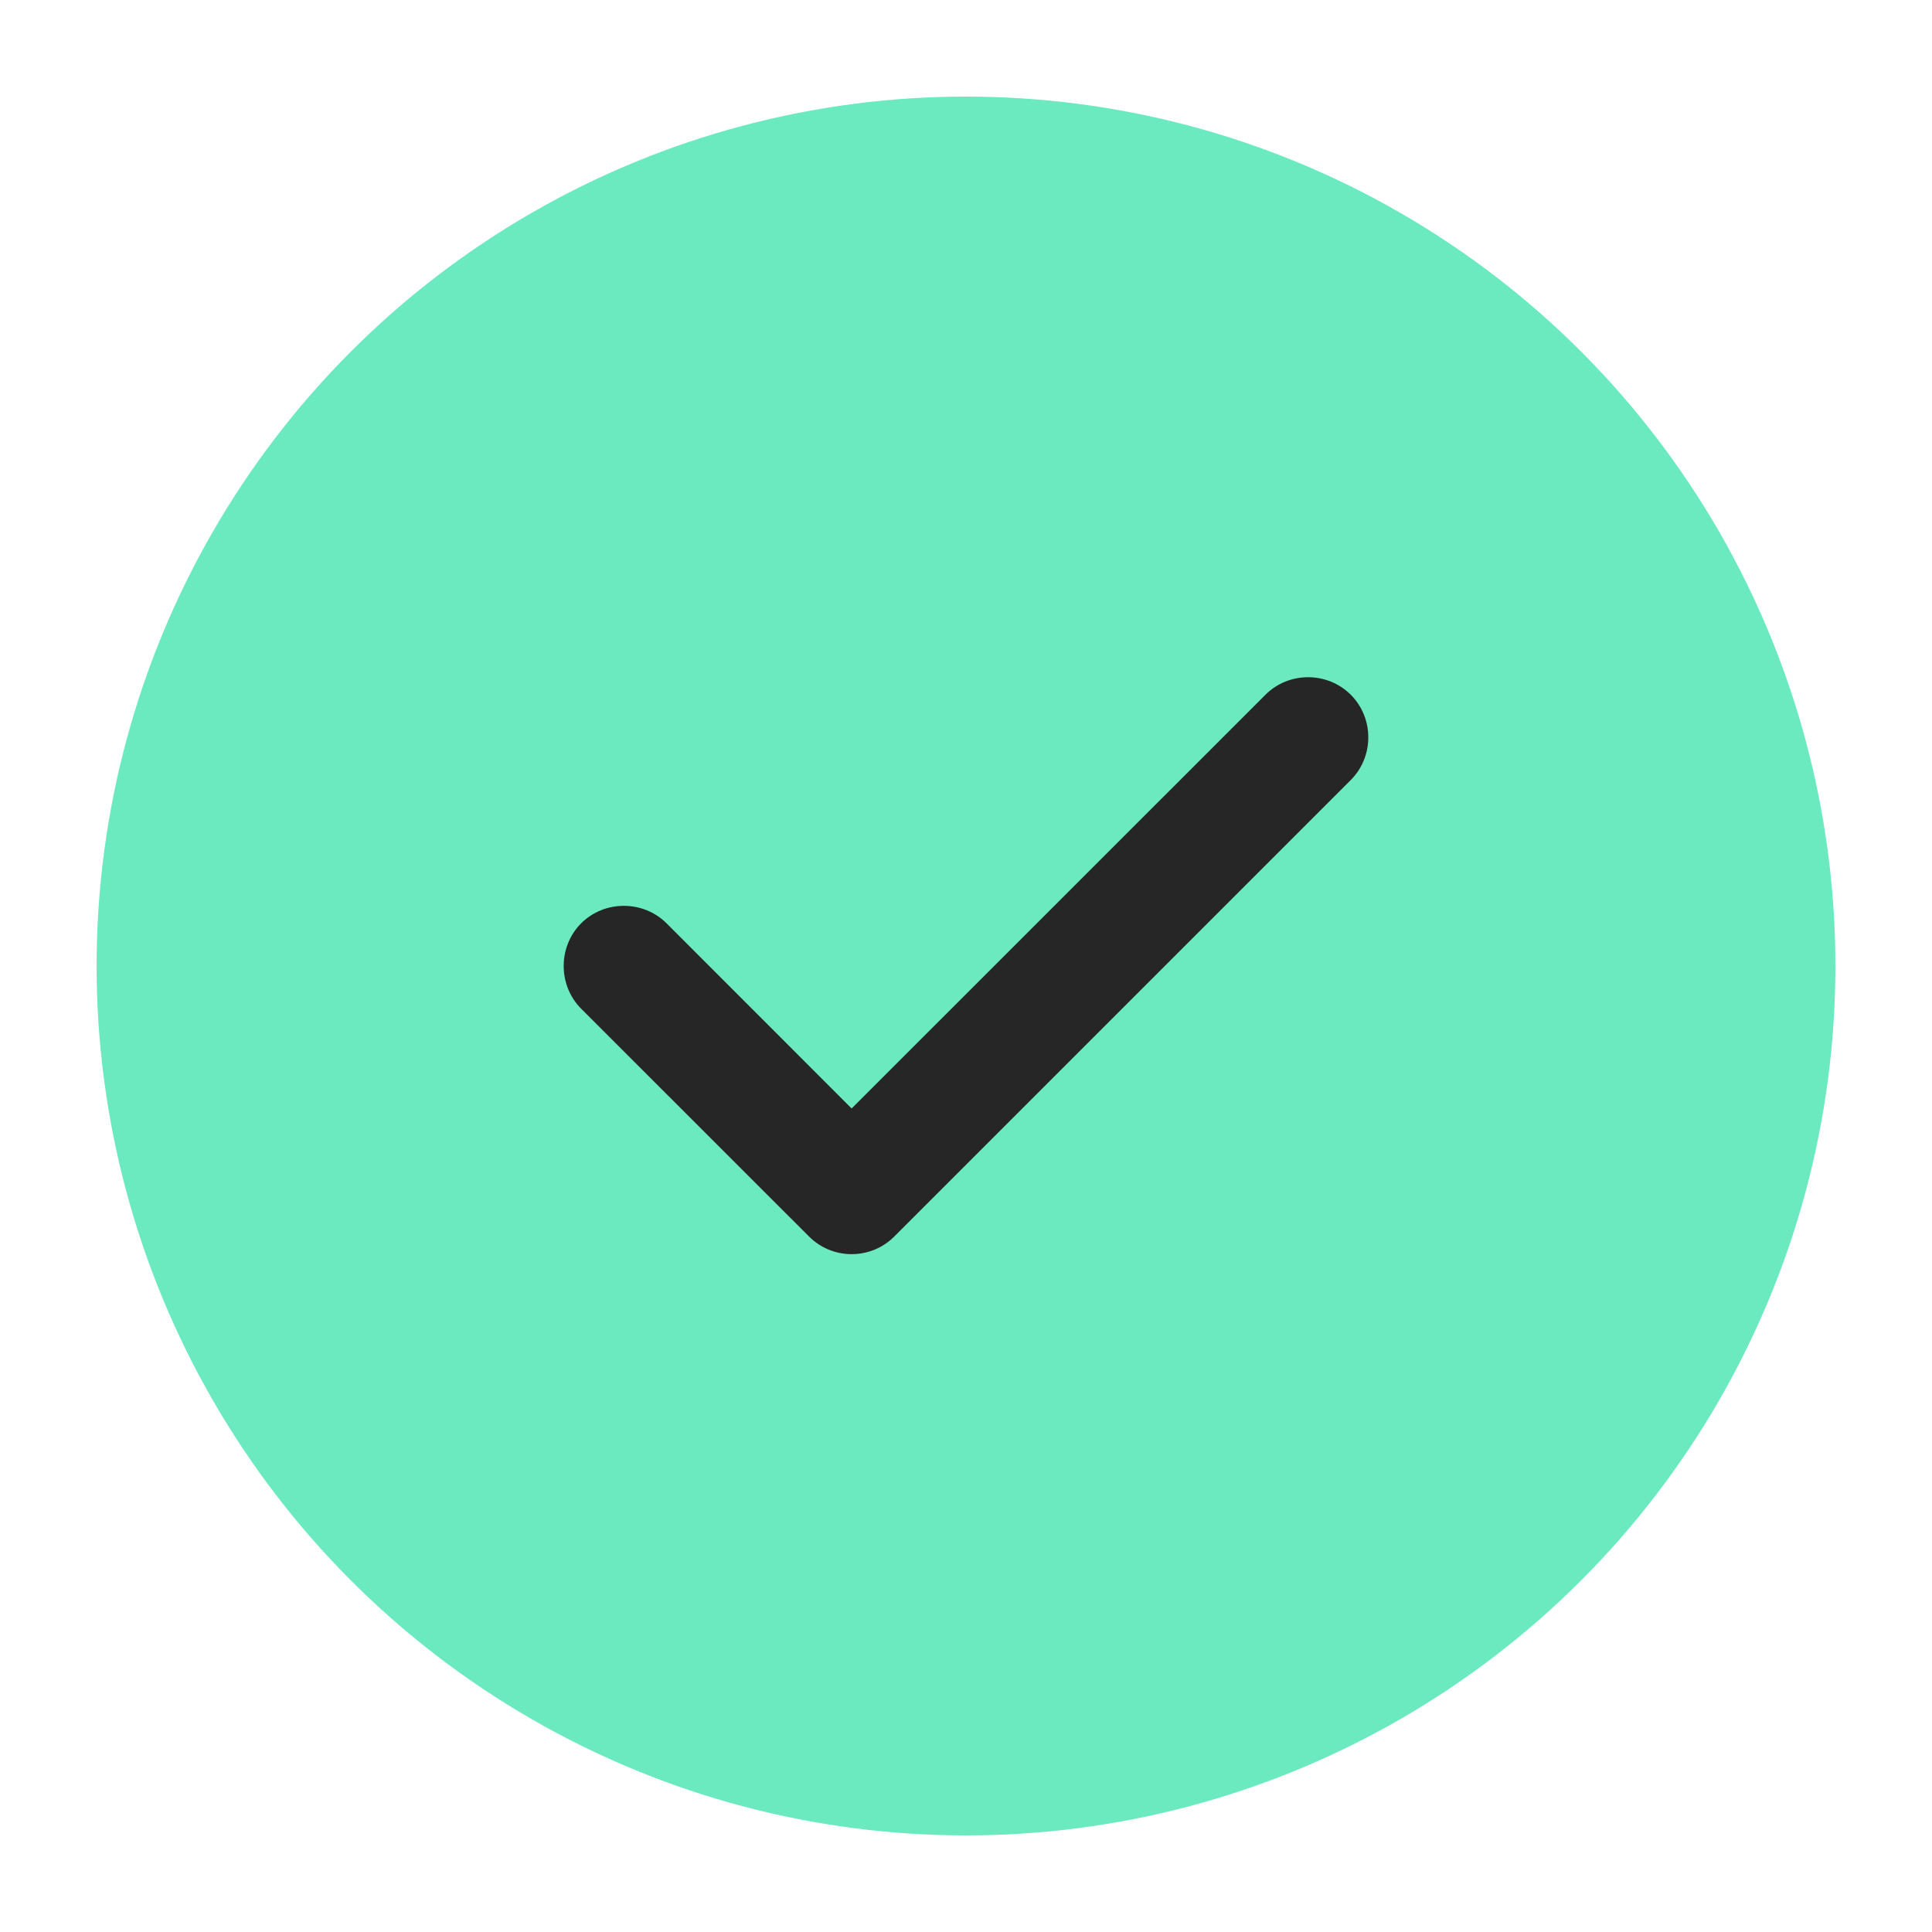 <svg width="20" height="20" viewBox="0 0 20 20" fill="none" xmlns="http://www.w3.org/2000/svg">
<g id="vuesax/outline/tick-circle">
<circle id="Ellipse 4" cx="10" cy="10" r="9" fill="#6BEABF"/>
<path id="Vector" d="M8.375 12.8L6.016 10.442C5.775 10.2 5.775 9.8 6.016 9.558C6.258 9.317 6.658 9.317 6.9 9.558L8.816 11.475L13.1 7.192C13.341 6.95 13.741 6.95 13.983 7.192C14.225 7.433 14.225 7.833 13.983 8.075L9.258 12.8C9.141 12.917 8.983 12.983 8.816 12.983C8.65 12.983 8.491 12.917 8.375 12.8Z" fill="#262626"/>
</g>
</svg>
